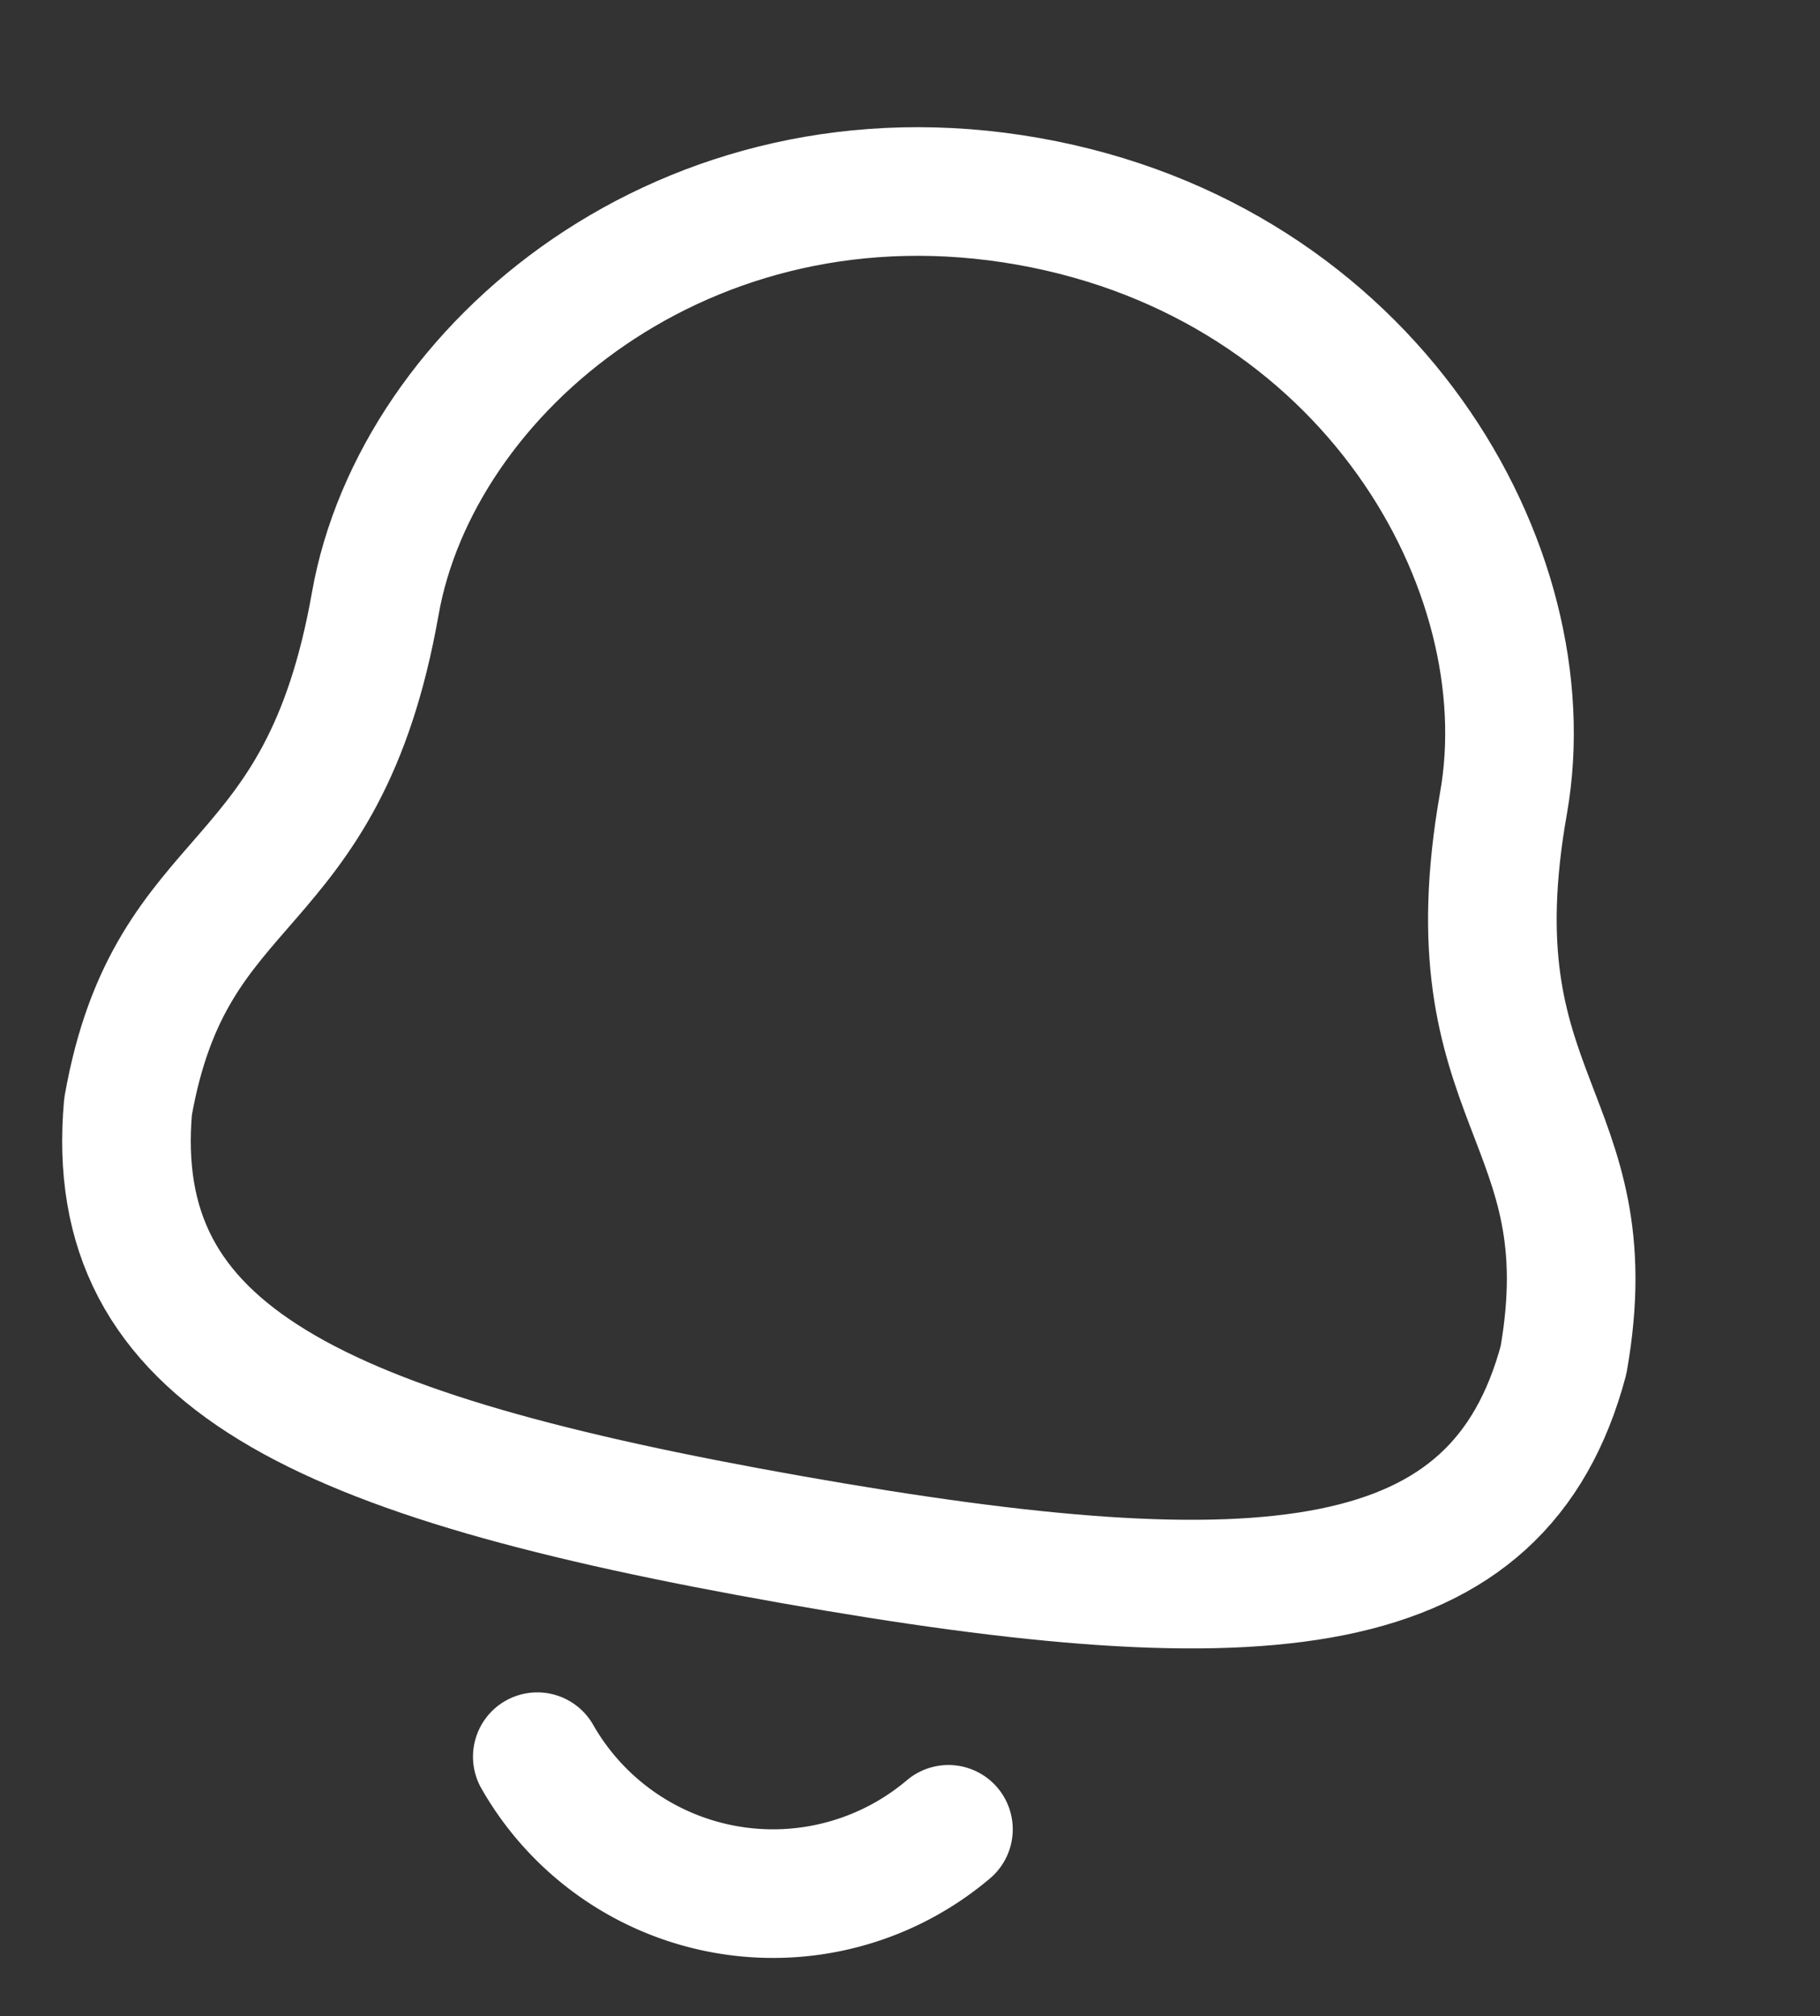 <svg xmlns="http://www.w3.org/2000/svg" width="21.231" height="23.517" viewBox="0 0 21.231 23.517">
  <rect x="0" y="0" width="21.231" height="23.517" fill="#333333" stroke="none"/>
  <g id="notification" transform="matrix(0.985, 0.174, -0.174, 0.985, 2.629, -1.385)">
    <g id="Gruppe_644" data-name="Gruppe 644" transform="translate(3 2)">
      <g id="Iconly_Light_Notification" data-name="Iconly/Light/Notification" transform="translate(-1.632 0.047)">
        <g id="Notification-2" data-name="Notification" transform="translate(0 0)">
          <path id="Stroke_1" data-name="Stroke 1" d="M8.5,15.848c5.639,0,8.248-.723,8.5-3.627,0-2.9-1.819-2.715-1.819-6.275C15.181,3.164,12.545,0,8.5,0S1.819,3.164,1.819,5.945C1.819,9.505,0,9.319,0,12.221.253,15.135,2.862,15.848,8.5,15.848Z" transform="translate(0 0)" fill="none" stroke="#fff" stroke-linecap="round" stroke-linejoin="round" stroke-width="1.5"/>
          <path id="Stroke_3" data-name="Stroke 3" d="M4.869,0A3.165,3.165,0,0,1,0,0" transform="translate(6.019 18.857)" fill="none" stroke="#fff" stroke-linecap="round" stroke-linejoin="round" stroke-width="1.5"/>
        </g>
      </g>
    </g>
  </g>
</svg>
